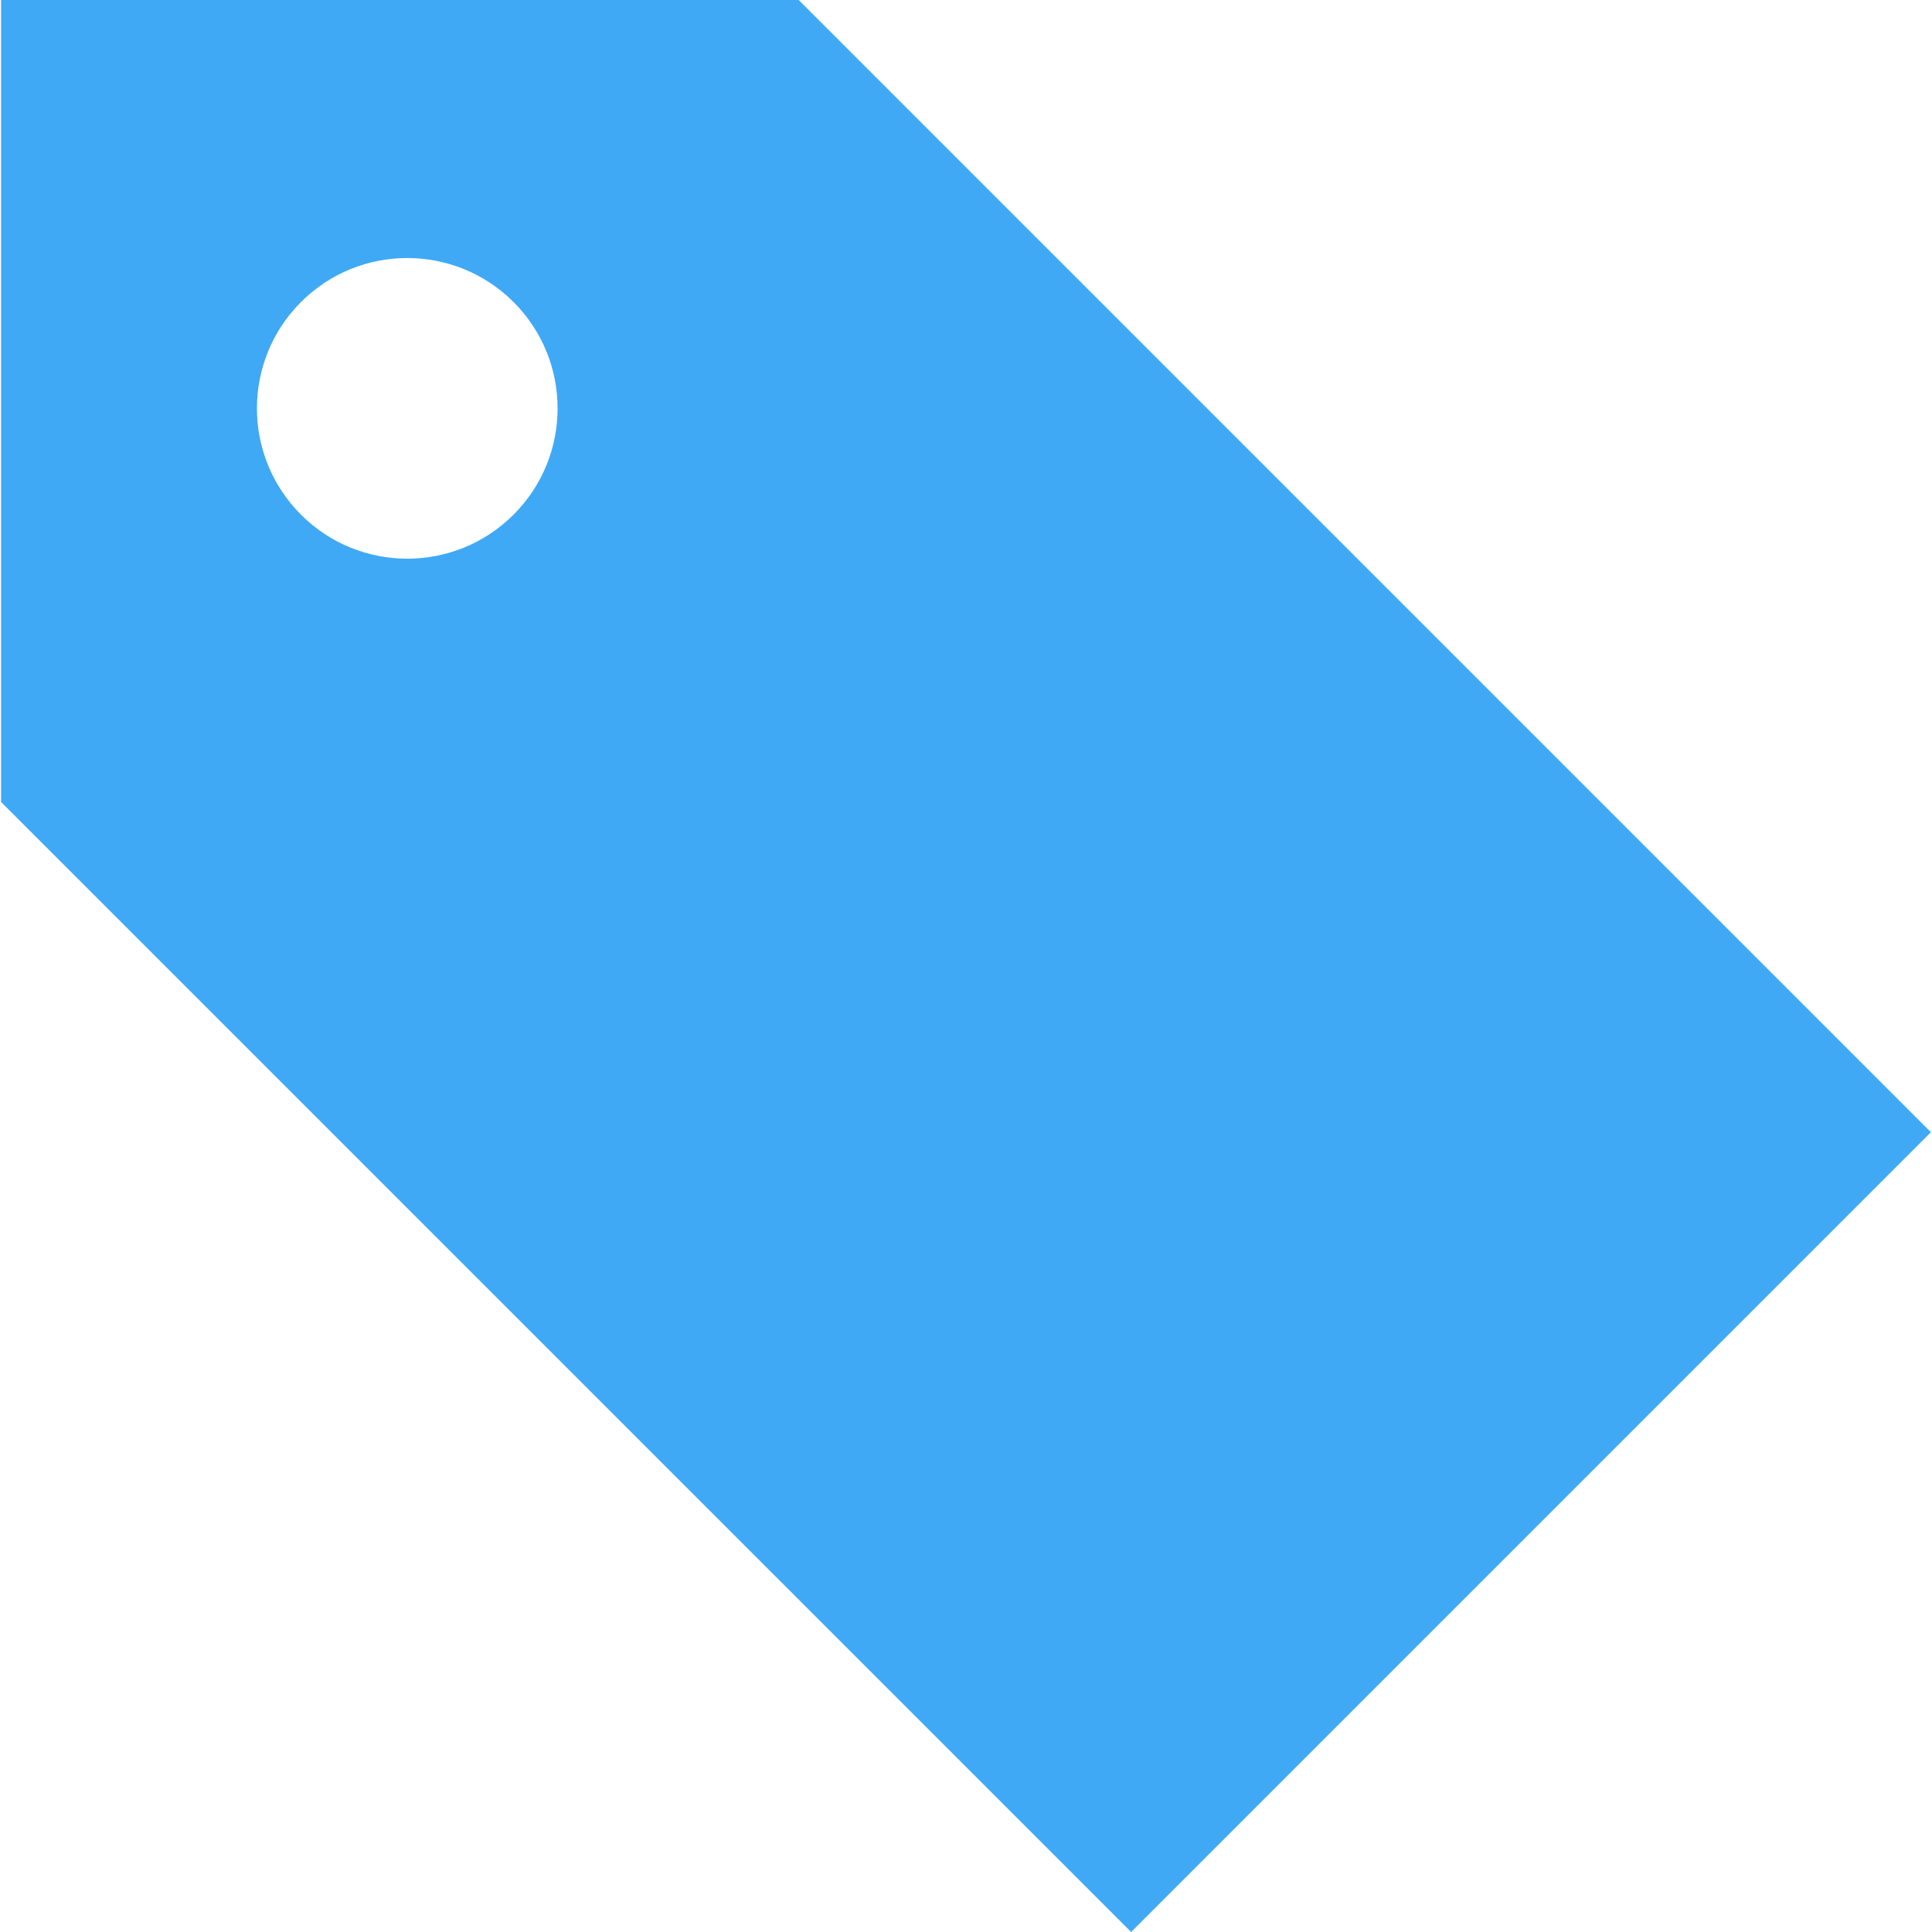 <?xml version="1.0" encoding="iso-8859-1"?>
<!-- Generator: Adobe Illustrator 18.0.0, SVG Export Plug-In . SVG Version: 6.00 Build 0)  -->
<!DOCTYPE svg PUBLIC "-//W3C//DTD SVG 1.1//EN" "http://www.w3.org/Graphics/SVG/1.1/DTD/svg11.dtd">
<svg version="1.1" id="Capa_1" xmlns="http://www.w3.org/2000/svg" xmlns:xlink="http://www.w3.org/1999/xlink" x="0px" y="0px"
	 viewBox="0 0 230 230" style="enable-background:new 0 0 230 230;" xml:space="preserve">
<path fill="#3fa9f5" d="M95.084,0H0.13v95.475L134.658,230l95.212-95.212L95.084,0z M61.138,61.268c-6.988,6.989-18.321,6.989-25.309,0
	c-6.989-6.987-6.99-18.321,0-25.308c6.987-6.99,18.321-6.989,25.309,0C68.127,42.947,68.127,54.281,61.138,61.268z"/>
<g>
</g>
<g>
</g>
<g>
</g>
<g>
</g>
<g>
</g>
<g>
</g>
<g>
</g>
<g>
</g>
<g>
</g>
<g>
</g>
<g>
</g>
<g>
</g>
<g>
</g>
<g>
</g>
<g>
</g>
</svg>
